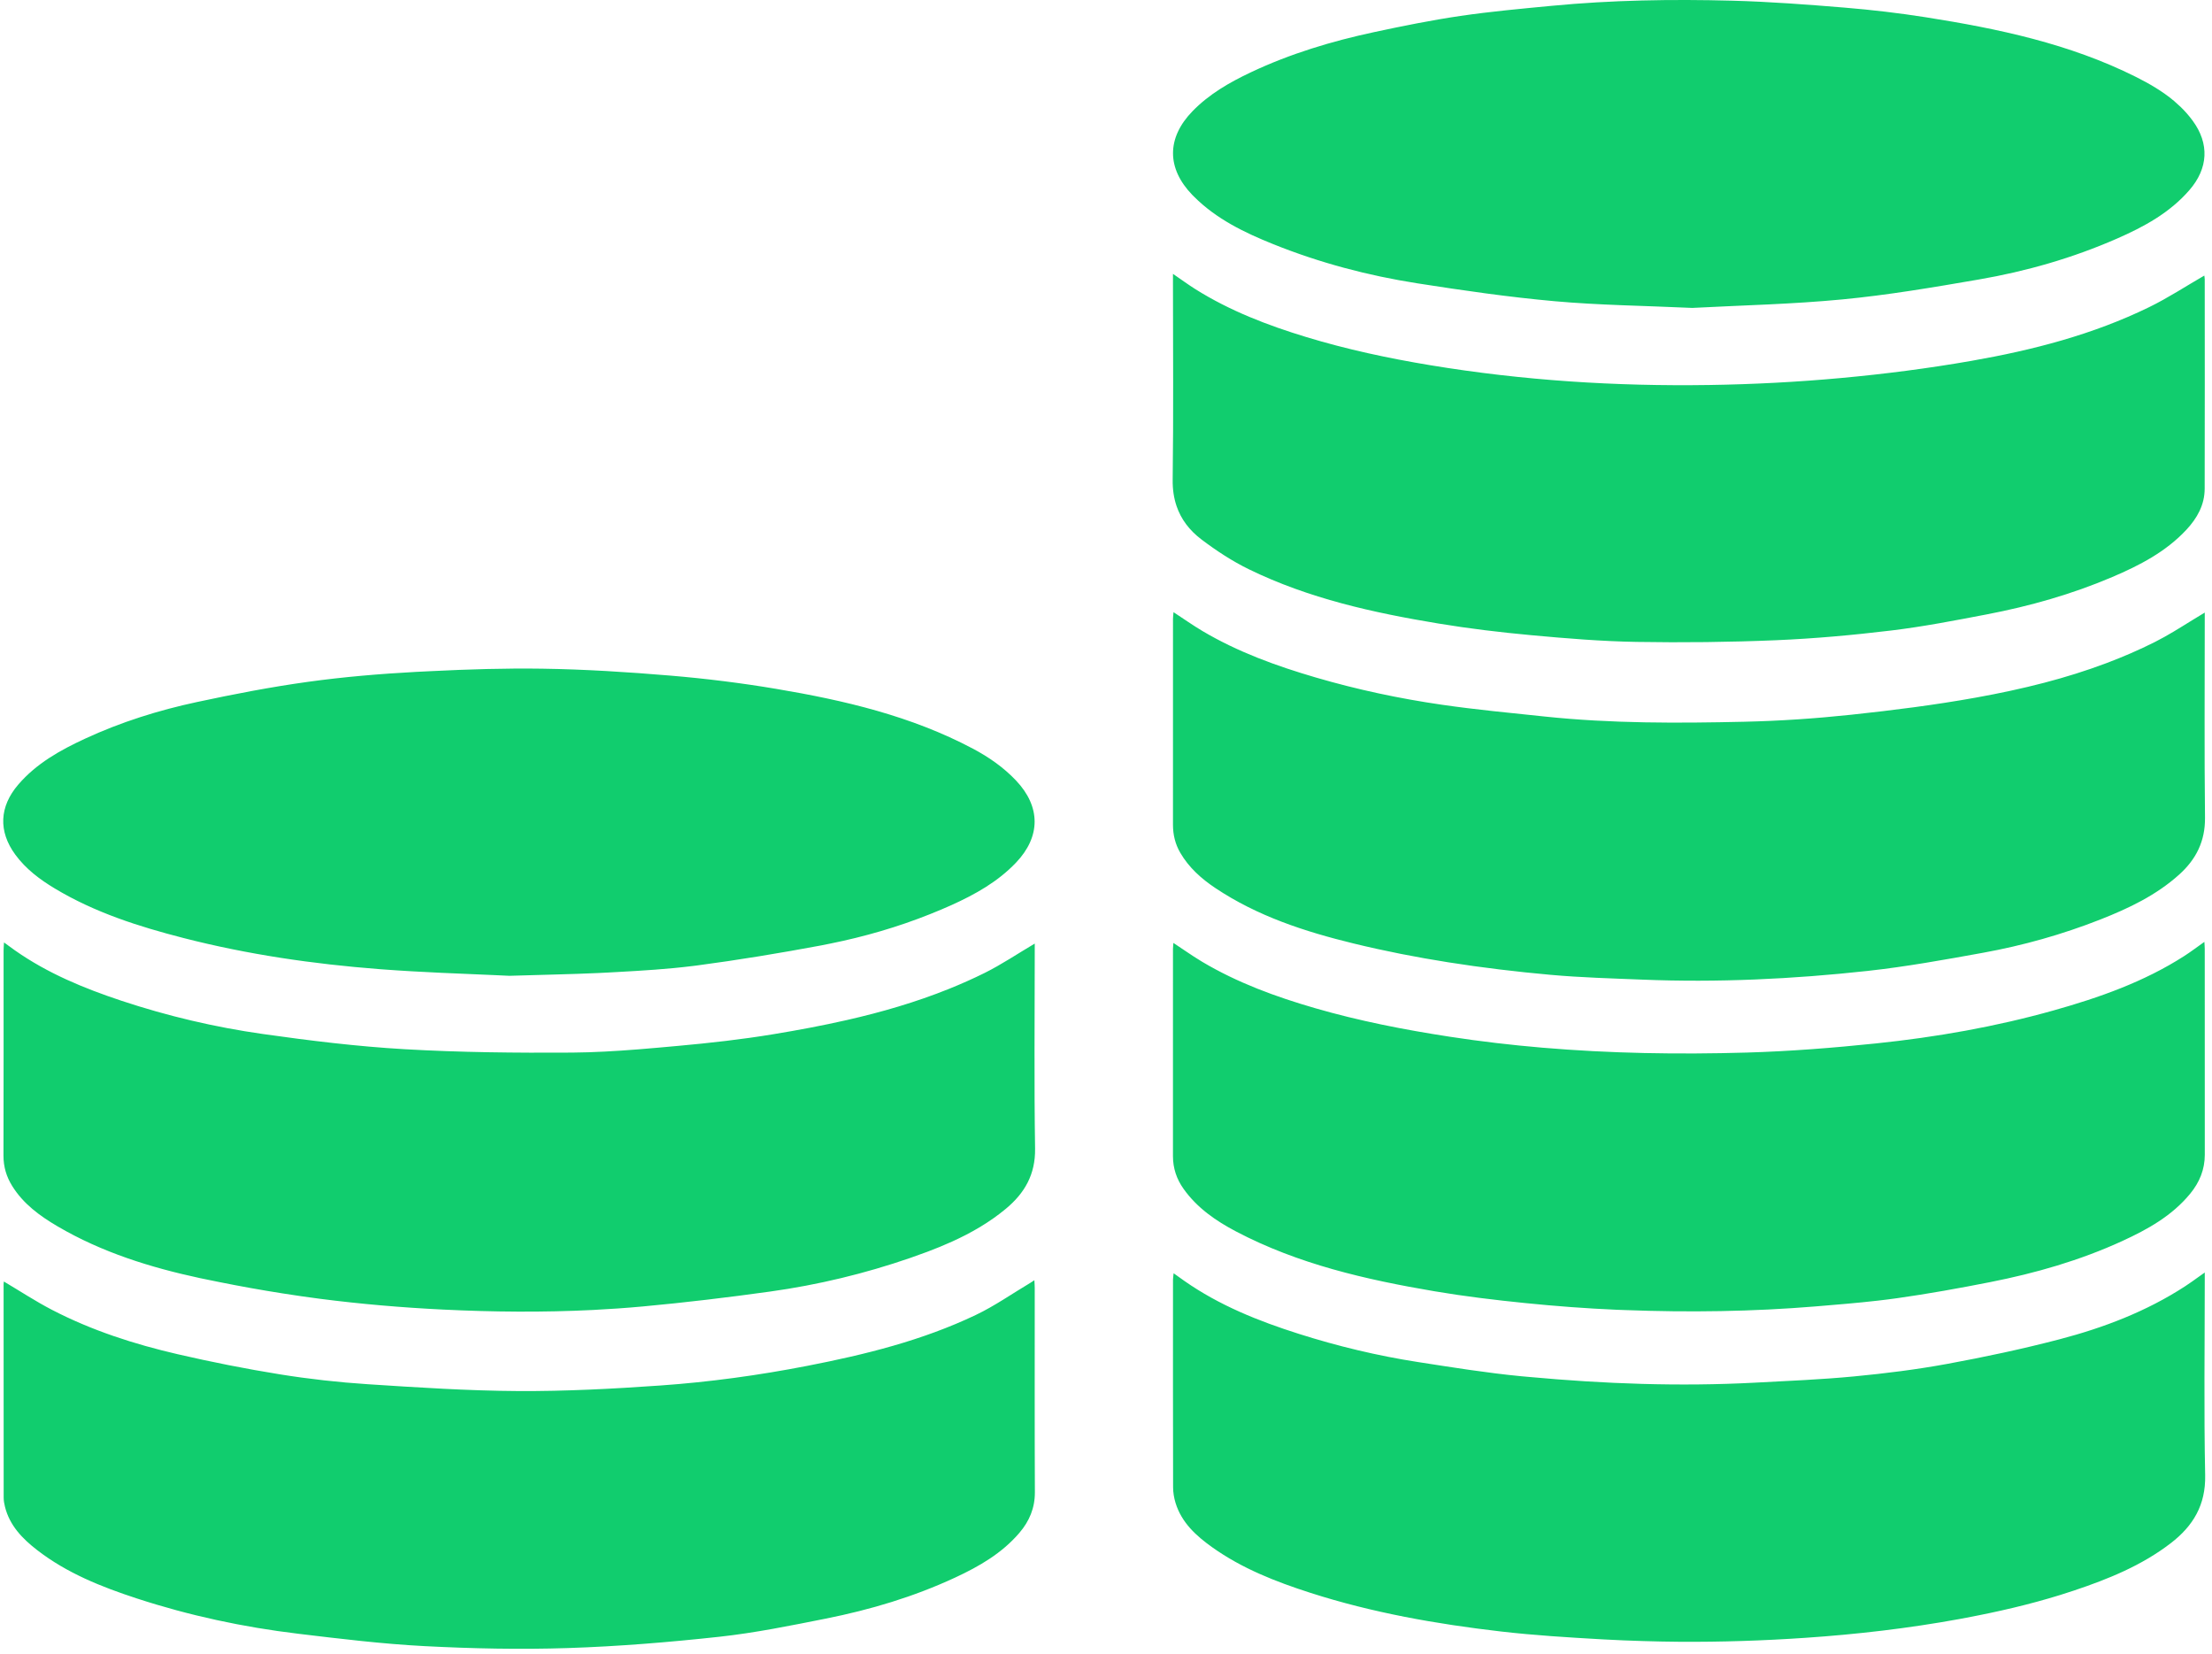 <?xml version="1.0" standalone="no"?><!DOCTYPE svg PUBLIC "-//W3C//DTD SVG 1.1//EN" "http://www.w3.org/Graphics/SVG/1.1/DTD/svg11.dtd"><svg width="267.578" height="200" viewBox="0 0 267.578 200" version="1.1" xmlns="http://www.w3.org/2000/svg" xmlns:xlink="http://www.w3.org/1999/xlink"><defs><style type="text/css"><![CDATA[
@font-face { font-family: ifont; src: url(http://at.alicdn.com/t/font_1442373896_4754455.eot?#iefix) format(embedded-opentype), url(http://at.alicdn.com/t/font_1442373896_4754455.woff) format(woff), url(http://at.alicdn.com/t/font_1442373896_4754455.ttf) format(truetype), url(http://at.alicdn.com/t/font_1442373896_4754455.svg#ifont) format(svg); }

]]></style></defs><g class="transform-group"><g transform="scale(0.195, 0.195)"><path d="M641.894 585.232c-10.759 6.354-20.577 13-31.101 18.22-7.242 3.595-14.591 6.849-22.015 9.841 7.424-2.992 14.773-6.246 22.017-9.841C621.318 598.232 631.135 591.588 641.894 585.232zM479.519 641.489c15.385-2.536 30.691-5.385 45.83-8.828-15.141 3.443-30.449 6.292-45.832 8.828-19.437 3.204-39.075 5.397-58.701 7.178-8.234 0.746-16.48 1.5-24.731 2.161 8.253-0.66 16.499-1.415 24.733-2.161C440.444 646.888 460.081 644.695 479.519 641.489zM274.717 812.23c-25.451-1.243-50.922-3.42-76.192-6.679-7.788-1.003-15.562-2.152-23.329-3.365 7.765 1.213 15.539 2.361 23.327 3.367C223.792 808.81 249.262 810.987 274.717 812.23c31.029 1.517 62.096 1.804 93.109 0.253C336.815 814.034 305.747 813.747 274.717 812.23zM35.717 760.615c-11.012-6.46-21.249-13.93-28.16-25.055-3.572-5.749-5.417-11.898-5.397-18.8 0.12-42.424 0.058-84.847 0.069-127.271 0-1.381 0.14-2.762 0.26-4.957 0 0-0.002 0-0.002-0.002-0.12 2.198-0.26 3.579-0.26 4.959-0.012 42.424 0.053 84.847-0.069 127.271-0.021 6.902 1.825 13.051 5.397 18.8 6.913 11.125 17.148 18.595 28.16 25.055 27.495 16.128 57.592 25.508 88.453 32.136 3.926 0.842 7.868 1.618 11.808 2.412-3.938-0.794-7.88-1.57-11.806-2.412C93.307 786.123 63.212 776.743 35.717 760.615zM812.815 987.889c-21.44-6.895-42.354-15.067-60.867-28.263-9.974-7.111-18.933-15.247-22.705-27.476-0.962-3.118-1.514-6.497-1.521-9.758-0.101-42.861-0.074-85.724-0.062-128.585 0-1.093 0.198-2.184 0.387-4.101 0 0-0.002 0-0.002-0.002-0.186 1.919-0.384 3.012-0.387 4.103-0.012 42.861-0.039 85.724 0.062 128.585 0.007 3.261 0.559 6.639 1.521 9.758 3.774 12.229 12.731 20.365 22.705 27.476C770.458 972.824 791.373 980.997 812.815 987.889c38.502 12.381 78.168 19.352 118.222 23.996 20.798 2.412 41.747 3.684 62.664 4.86-20.917-1.176-41.867-2.446-62.662-4.86C890.986 1007.241 851.322 1000.271 812.815 987.889zM590.546 770.092c-4.962 2.251-10.02 4.31-15.141 6.244C580.526 774.405 585.584 772.343 590.546 770.092zM375.294 652.211c3.344-0.173 6.688-0.371 10.032-0.596C381.984 651.84 378.64 652.038 375.294 652.211zM1041.705 1018.272c-7.45-0.051-14.899-0.216-22.349-0.44C1026.806 1018.053 1034.255 1018.221 1041.705 1018.272zM1278.028 989.247c-19.104 5.919-38.573 10.4-58.243 14.11C1239.455 999.649 1258.925 995.168 1278.028 989.247zM641.887 798.689c0-1.374-0.133-2.75-0.23-4.66-1.158 0.757-1.818 1.222-2.508 1.634-11.245 6.699-22.059 14.303-33.823 19.911-33.2 15.827-68.636 24.583-104.597 31.573-30.146 5.859-60.531 10.027-91.107 12.177-29.331 2.062-58.782 3.604-88.168 3.441-31.115-0.173-62.241-2.219-93.311-4.237-18.225-1.185-36.458-3.224-54.49-6.124-21.274-3.42-42.458-7.641-63.453-12.492-26.961-6.232-53.274-14.72-77.936-27.511-10.163-5.268-19.773-11.594-29.879-17.585 10.105 5.99 19.716 12.317 29.876 17.587 24.662 12.791 50.975 21.278 77.936 27.511 20.995 4.854 42.18 9.074 63.453 12.492 18.031 2.897 36.265 4.939 54.49 6.124 31.071 2.018 62.197 4.064 93.311 4.237 29.386 0.163 58.835-1.376 88.168-3.441 30.576-2.152 60.961-6.317 91.107-12.177 35.961-6.989 71.398-15.746 104.597-31.573 11.765-5.608 22.579-13.212 33.823-19.911 0.69-0.412 1.351-0.877 2.508-1.634 0.099 1.91 0.23 3.286 0.23 4.66 0.012 42.276-0.097 84.555 0.087 126.831 0.041 9.82-3.434 17.974-9.611 25.2 0 0 0-0.002 0.002-0.002 6.177-7.226 9.652-15.38 9.611-25.2C641.791 883.243 641.899 840.965 641.887 798.689zM1088.533 857.569c20.586-1.086 41.206-1.938 61.718-3.894 19.329-1.843 38.67-4.262 57.76-7.767 23.306-4.278 46.55-9.222 69.469-15.214 27.508-7.192 54.018-17.283 78.06-32.93 2.895-1.883 5.694-3.912 8.858-6.175-3.164 2.265-5.965 4.292-8.86 6.175-24.042 15.645-50.552 25.739-78.06 32.93-22.922 5.993-46.163 10.934-69.469 15.214-19.09 3.505-38.431 5.924-57.76 7.767C1129.739 855.632 1109.117 856.483 1088.533 857.569c-46.647 2.46-93.21 0.748-139.652-3.53C995.323 858.32 1041.889 860.029 1088.533 857.569zM727.772 586.463c0.041-0.479 0.085-0.999 0.129-1.643C727.857 585.464 727.814 585.984 727.772 586.463zM1367.717 716.175c0.012 9.24-3.305 17.18-9.049 24.176-11.297 13.76-26.417 22.158-42.228 29.407-26.151 11.99-53.647 19.875-81.788 25.428-19.182 3.786-38.454 7.261-57.81 9.993-3.876 0.548-7.763 1.029-11.652 1.48 3.892-0.451 7.781-0.932 11.659-1.48 19.357-2.732 38.626-6.207 57.81-9.993 28.141-5.553 55.636-13.438 81.788-25.428 15.81-7.249 30.93-15.647 42.228-29.407 5.744-6.998 9.061-14.936 9.049-24.176-0.048-42.575-0.018-85.153-0.03-127.728 0-1.321-0.14-2.644-0.23-4.264-0.002 0.002-0.005 0.002-0.007 0.005 0.092 1.618 0.23 2.939 0.23 4.26C1367.699 631.022 1367.669 673.6 1367.717 716.175zM1367.648 303.125c-0.028 10.029-4.686 18.301-11.36 25.455-12.786 13.709-29.046 22.089-45.961 29.299-25.099 10.701-51.24 18.089-77.989 23.202-19.631 3.754-39.305 7.576-59.129 9.965-23.729 2.858-47.606 5.022-71.478 6.03-28.813 1.217-57.702 1.535-86.541 1.047-21.739-0.366-43.489-2.159-65.156-4.156-19.338-1.781-38.672-4.094-57.829-7.263-40.38-6.683-80.29-15.497-117.377-33.577-10.407-5.072-20.3-11.56-29.547-18.565-7.461-5.652-12.632-12.503-15.412-20.689 2.78 8.186 7.951 15.039 15.415 20.694 9.245 7.005 19.138 13.491 29.547 18.565 37.087 18.08 76.997 26.894 117.377 33.577 19.157 3.171 38.49 5.482 57.829 7.263 21.667 1.995 43.418 3.788 65.156 4.156 28.836 0.486 57.725 0.168 86.541-1.047 23.874-1.008 47.749-3.171 71.478-6.03 19.824-2.389 39.496-6.211 59.129-9.965 26.749-5.114 52.89-12.501 77.989-23.202 16.915-7.213 33.174-15.592 45.961-29.299 6.674-7.157 11.334-15.428 11.36-25.455 0.115-43.293 0.053-86.587 0.037-129.878 0-1.022-0.237-2.046-0.272-2.324 0 0 0 0-0.002 0 0.037 0.283 0.272 1.298 0.272 2.32C1367.704 216.54 1367.766 259.834 1367.648 303.125zM1008.273 812.545c39.45 1.507 78.898 0.957 118.274-2.294 6.322-0.522 12.648-1.052 18.973-1.616-6.324 0.564-12.653 1.095-18.979 1.616C1087.169 813.5 1047.723 814.05 1008.273 812.545zM815.839 625.306c27.386 7.928 55.3 13.369 83.485 17.695 19.094 2.932 38.224 5.164 57.385 6.796-19.159-1.632-38.288-3.864-57.38-6.796-28.185-4.327-56.101-9.769-83.485-17.695-24.39-7.061-48.172-15.744-70.107-28.799-3.459-2.057-6.828-4.297-10.287-6.628 3.459 2.331 6.826 4.571 10.28 6.628C767.667 609.562 791.449 618.245 815.839 625.306zM370.862 603.502c-16.441 0.755-33.414 1.036-54.892 1.715C337.448 604.538 354.421 604.26 370.862 603.502zM33.975 551.052c24.823 14.922 52.08 23.598 79.883 30.737 39.844 10.23 80.442 16.121 121.377 19.283 0.679 0.053 1.356 0.099 2.034 0.152-0.677-0.051-1.356-0.099-2.032-0.152-40.937-3.162-81.533-9.054-121.377-19.283C86.055 574.65 58.798 565.974 33.975 551.052c-9.327-5.608-17.971-12.11-24.477-20.979-10.623-14.485-9.914-29.771 1.836-43.455 11.277-13.134 25.987-21.318 41.379-28.452 22.289-10.329 45.643-17.649 69.58-22.772 22.767-4.872 45.687-9.311 68.737-12.499 22.238-3.077 44.697-4.966 67.122-6.184 3.093-0.168 6.188-0.304 9.281-0.456-3.095 0.154-6.193 0.288-9.284 0.456-22.427 1.217-44.884 3.107-67.122 6.184-23.051 3.187-45.97 7.627-68.737 12.499-23.937 5.123-47.291 12.444-69.58 22.772-15.392 7.132-30.102 15.318-41.379 28.452-11.751 13.684-12.457 28.97-1.836 43.455C15.999 538.942 24.643 545.443 33.975 551.052zM1348.568 62.558c1.093 0.916 2.138 1.889 3.18 2.868C1350.708 64.447 1349.661 63.471 1348.568 62.558zM1268.158 423.459c13.069-3.415 25.964-7.424 38.612-12.19C1294.122 416.035 1281.227 420.044 1268.158 423.459zM576.963 566.963c-20.043 8.009-40.734 13.995-61.891 18.266C536.229 580.96 556.921 574.975 576.963 566.963zM1230.024 590.958c-23.775 4.304-47.618 8.621-71.614 11.247-46.347 5.07-92.893 7.265-139.541 5.388-19.021-0.764-38.079-1.286-57.023-2.985-21.212-1.901-42.405-4.437-63.437-7.765-19.718-3.118-39.381-6.955-58.772-11.686-30.141-7.355-59.571-16.906-85.712-34.38-8.701-5.816-16.416-12.701-21.769-21.902-3.125-5.374-4.504-11.173-4.504-17.35 0.002-42.573-0.005-85.148 0.009-127.722 0-1.222 0.189-2.444 0.327-4.115 0 0-0.002 0-0.002-0.002-0.138 1.673-0.327 2.897-0.327 4.119-0.014 42.573-0.007 85.148-0.009 127.722 0 6.177 1.379 11.976 4.504 17.35 5.353 9.203 13.069 16.087 21.769 21.902 26.141 17.474 55.571 27.027 85.712 34.38 19.391 4.732 39.054 8.568 58.772 11.686 21.032 3.325 42.226 5.862 63.437 7.765 18.945 1.698 38.005 2.221 57.023 2.985 46.649 1.876 93.194-0.318 139.541-5.388C1182.404 599.581 1206.246 595.263 1230.024 590.958c24.94-4.511 49.314-11.369 72.935-20.666 17.631-6.941 34.654-15.033 48.918-27.886 0 0 0.002-0.002 0.002-0.002-14.264 12.853-31.287 20.945-48.918 27.886C1279.34 579.586 1254.964 586.445 1230.024 590.958zM429.556 599.153c-15.396 1.915-30.935 2.861-46.451 3.71C398.621 602.013 414.162 601.07 429.556 599.153zM1358.174 117.903c-12.229 14.105-28.167 22.738-44.884 30.061-27.534 12.064-56.301 20.314-85.85 25.398-28.065 4.831-56.227 9.631-84.546 12.335-15.309 1.464-30.663 2.375-45.731 3.107 15.069-0.73 30.426-1.639 45.735-3.102 28.321-2.704 56.48-7.505 84.546-12.335 29.55-5.086 58.317-13.334 85.85-25.398 16.715-7.325 32.654-15.955 44.884-30.061 11.693-13.488 12.513-28.758 2.021-43.054-2.283-3.111-4.789-5.944-7.475-8.552 2.683 2.605 5.19 5.438 7.47 8.547C1370.686 89.146 1369.867 104.415 1358.174 117.903zM879.23 175.723c-30.601-4.796-60.51-12.681-89.316-24.263-17.999-7.238-35.386-15.629-49.318-29.603 13.93 13.976 31.319 22.369 49.323 29.607 28.806 11.581 58.715 19.467 89.316 24.263 28.284 4.432 56.683 8.531 85.181 11.095 27.407 2.462 55.012 2.769 85.392 4.154-30.38-1.385-57.985-1.694-85.397-4.159C935.911 184.254 907.514 180.156 879.23 175.723zM641.894 590.304c0-1.675 0-3.351 0-5.072-10.759 6.356-20.577 13-31.098 18.22-7.245 3.595-14.591 6.849-22.017 9.841-20.597 8.301-41.839 14.457-63.43 19.368-15.138 3.443-30.447 6.292-45.83 8.828-19.437 3.206-39.075 5.399-58.701 7.178-8.234 0.746-16.48 1.5-24.733 2.161-3.586 0.288-7.171 0.545-10.759 0.787-3.344 0.226-6.688 0.423-10.032 0.596-6.83 0.352-13.661 0.596-20.491 0.642-34.599 0.228-69.267-0.115-103.797-2.103-29.423-1.696-58.798-5.3-88-9.44-29.757-4.221-59.053-11.113-87.634-20.604-23.29-7.735-45.887-17.046-66.13-31.276-2.062-1.45-4.083-2.96-6.755-4.9 0 0 0 0 0 0.002-0.12 2.196-0.26 3.576-0.26 4.957-0.012 42.424 0.051 84.847-0.069 127.271-0.021 6.902 1.825 13.051 5.397 18.8 6.911 11.125 17.148 18.595 28.16 25.055 27.495 16.128 57.59 25.508 88.453 32.136 3.924 0.842 7.868 1.618 11.806 2.412 13.017 2.621 26.098 4.971 39.22 7.024 7.767 1.213 15.541 2.361 23.329 3.365 25.269 3.259 50.741 5.436 76.192 6.679 31.032 1.517 62.098 1.804 93.109 0.253 10.338-0.518 20.669-1.238 30.993-2.186 26.36-2.423 52.676-5.581 78.898-9.231 29.669-4.129 58.756-11.12 87.098-20.91 3.551-1.227 7.084-2.497 10.591-3.818 5.121-1.933 10.179-3.993 15.141-6.244 11.889-5.392 23.221-11.882 33.473-20.411 11.613-9.661 18.337-21.255 18.086-37.305C641.469 671.694 641.894 630.995 641.894 590.304zM766.811 763.809c38.594 20.275 80.502 29.844 123.018 37.059 18.577 3.153 37.333 5.404 56.084 7.302 18.924 1.917 37.922 3.362 56.924 4.179 1.811 0.078 3.625 0.127 5.436 0.196 39.448 1.505 78.896 0.955 118.268-2.294 6.324-0.522 12.653-1.052 18.979-1.616 6.566-0.585 13.127-1.22 19.67-1.977 3.889-0.451 7.776-0.932 11.652-1.48 19.357-2.732 38.629-6.207 57.81-9.993 28.141-5.553 55.638-13.438 81.788-25.428 15.81-7.249 30.93-15.647 42.228-29.407 5.744-6.996 9.061-14.936 9.049-24.176-0.048-42.575-0.018-85.153-0.03-127.728 0-1.321-0.138-2.642-0.23-4.26 0-0.002 0-0.002 0-0.005-4.508 3.183-8.409 6.158-12.524 8.798-25 16.034-52.66 25.75-81.008 33.717-36.097 10.147-72.951 16.588-110.178 20.464-26.652 2.773-53.445 4.893-80.224 5.668-42.368 1.229-84.665 0.555-126.815-3.033-19.161-1.632-38.293-3.864-57.385-6.796-28.185-4.327-56.098-9.767-83.485-17.695-24.39-7.061-48.172-15.744-70.107-28.799-3.454-2.057-6.821-4.297-10.28-6.628-2.444-1.648-4.925-3.332-7.549-5.058-0.044 0.644-0.09 1.164-0.129 1.643-0.067 0.796-0.122 1.438-0.129 2.06-0.009 42.865 0 85.728-0.007 128.594 0 7.456 2.265 14.17 6.557 20.215C742.607 749.179 754.224 757.197 766.811 763.809zM641.885 798.691c0-1.374-0.131-2.75-0.23-4.66-1.158 0.757-1.818 1.222-2.508 1.634-11.245 6.699-22.059 14.303-33.823 19.911-33.2 15.827-68.636 24.583-104.597 31.573-30.146 5.859-60.531 10.025-91.107 12.177-29.333 2.064-58.782 3.604-88.168 3.441-31.115-0.173-62.241-2.219-93.311-4.237-18.225-1.185-36.458-3.227-54.49-6.124-21.274-3.418-42.458-7.638-63.453-12.492-26.961-6.232-53.274-14.72-77.936-27.511-10.161-5.27-19.771-11.597-29.876-17.587-0.051 0.529-0.154 1.091-0.154 1.655 0 44.152-0.002 88.304 0.046 132.46 0.002 1.843 0.343 3.726 0.787 5.523 2.904 11.73 10.839 19.865 19.946 26.919 18.489 14.324 39.897 22.834 61.861 30.017 32.62 10.667 66.07 17.815 100.11 21.9 26.017 3.123 52.096 6.308 78.24 7.67 29.653 1.544 59.447 2.172 89.114 1.204 31.37-1.024 62.747-3.604 93.958-7.008 22.112-2.412 44.037-6.886 65.888-11.231 27.702-5.509 54.713-13.562 80.398-25.504 14.835-6.897 28.944-15.019 39.784-27.699 0 0 0 0 0 0 6.177-7.226 9.652-15.38 9.611-25.2C641.788 883.246 641.897 840.967 641.885 798.691zM1367.701 379.933c-2.653 1.579-5.256 3.178-7.832 4.771-7.728 4.78-15.21 9.509-23.08 13.468-9.815 4.941-19.84 9.261-30.019 13.095-12.651 4.768-25.543 8.775-38.612 12.19-13.909 3.634-28.015 6.616-42.219 9.178-25.745 4.642-51.785 7.914-77.812 10.683-21.914 2.331-43.984 3.82-66.015 4.322-41.252 0.937-82.536 1.116-123.667-3.215-21.331-2.246-42.711-4.251-63.93-7.325-26.482-3.836-52.653-9.403-78.373-16.934-24.376-7.137-48.152-15.739-70.107-28.735-6.013-3.56-11.732-7.62-18.05-11.751 0 0.002 0 0.002 0 0.005-0.138 1.671-0.327 2.895-0.327 4.115-0.014 42.573-0.007 85.148-0.009 127.722 0 6.177 1.379 11.976 4.504 17.35 5.353 9.201 13.067 16.087 21.769 21.902 26.141 17.474 55.571 27.025 85.712 34.38 19.391 4.732 39.054 8.568 58.772 11.686 21.032 3.328 42.226 5.864 63.437 7.765 18.945 1.698 38.003 2.221 57.023 2.985 46.649 1.878 93.194-0.318 139.541-5.388 23.996-2.626 47.839-6.943 71.614-11.247 24.94-4.513 49.316-11.371 72.937-20.669 17.631-6.941 34.654-15.033 48.918-27.886l0 0c10.455-9.42 16.14-20.664 15.978-35.319-0.451-40.838-0.156-81.683-0.156-122.525C1367.701 383.01 1367.701 381.461 1367.701 379.933zM1367.701 794.675c0-1.151 0-2.299 0-3.802 0-0.502 0-1.04 0-1.632-1.153 0.81-2.248 1.593-3.302 2.347-3.164 2.265-5.963 4.292-8.858 6.175-24.042 15.647-50.552 25.739-78.06 32.93-22.919 5.993-46.163 10.936-69.469 15.214-19.09 3.505-38.431 5.924-57.76 7.767-20.512 1.956-41.132 2.808-61.718 3.894-46.644 2.46-93.21 0.75-139.652-3.53-1.712-0.159-3.424-0.292-5.137-0.456-21.467-2.064-42.822-5.509-64.151-8.817-25.039-3.882-49.652-9.79-73.805-17.454-25.06-7.951-49.351-17.652-71.076-32.857-2.057-1.438-4.09-2.914-6.667-4.752 0 0 0 0 0 0.002-0.189 1.917-0.387 3.008-0.387 4.101-0.012 42.861-0.039 85.724 0.062 128.585 0.007 3.261 0.559 6.639 1.521 9.758 3.772 12.229 12.731 20.365 22.705 27.476 18.512 13.196 39.427 21.368 60.867 28.263 38.507 12.381 78.171 19.352 118.224 23.996 20.795 2.412 41.745 3.682 62.662 4.86 0.375 0.021 0.748 0.044 1.123 0.064 8.177 0.458 16.354 0.776 24.533 1.02 7.45 0.223 14.899 0.389 22.349 0.44 26.045 0.177 52.085-0.679 78.118-2.446 32.07-2.177 63.93-5.864 95.565-11.638 1.468-0.267 2.932-0.555 4.398-0.831 19.67-3.71 39.139-8.191 58.243-14.11 2.824-0.875 5.638-1.777 8.446-2.716 21.364-7.148 42.166-15.56 60.227-29.474 13.755-10.598 21.624-23.573 21.251-42.028C1367.14 874.926 1367.701 834.795 1367.701 794.675zM729.869 313.872c2.782 8.184 7.951 15.035 15.412 20.689 9.247 7.005 19.141 13.493 29.547 18.565 37.087 18.08 76.997 26.894 117.377 33.577 19.157 3.169 38.49 5.482 57.829 7.263 21.667 1.998 43.418 3.79 65.156 4.156 28.839 0.488 57.728 0.17 86.541-1.047 23.872-1.008 47.749-3.171 71.478-6.03 19.824-2.389 39.498-6.211 59.129-9.965 26.749-5.114 52.89-12.501 77.989-23.202 16.915-7.21 33.174-15.589 45.961-29.299 6.674-7.155 11.332-15.426 11.36-25.455 0.117-43.291 0.055-86.585 0.037-129.878 0-1.02-0.235-2.037-0.272-2.32 0 0 0-0.005 0-0.005-11.463 6.616-22.461 13.845-34.191 19.571-34.933 17.049-72.3 26.684-110.339 33.331-26.763 4.676-53.806 8.149-80.866 10.63-27.117 2.488-54.393 3.912-81.623 4.329-58.036 0.888-115.819-2.782-173.169-12.28-25.996-4.304-51.698-9.797-76.912-17.463-24.031-7.307-47.369-16.257-68.754-29.69-4.37-2.746-8.538-5.811-13.914-9.493 0 0.727 0 1.388 0 1.995 0 1.823 0 3.178-0.002 4.531 0 40.408 0.361 80.82-0.182 121.218C727.381 303.53 728.191 308.943 729.869 313.872zM740.596 121.857c13.933 13.974 31.319 22.365 49.318 29.603 28.806 11.583 58.715 19.467 89.316 24.263 28.284 4.432 56.681 8.531 85.181 11.095 27.412 2.465 55.017 2.773 85.397 4.159 15.152-0.808 31.087-1.385 47.355-2.172 15.069-0.73 30.424-1.643 45.731-3.107 28.318-2.704 56.48-7.505 84.546-12.335 29.55-5.084 58.317-13.334 85.85-25.398 16.717-7.323 32.654-15.955 44.884-30.061 11.693-13.488 12.513-28.758 2.021-43.054-2.281-3.109-4.787-5.942-7.47-8.547-0.315-0.306-0.654-0.578-0.973-0.877-1.043-0.978-2.09-1.952-3.18-2.868-7.134-5.979-15.253-10.694-23.686-14.915-41.052-20.54-85.358-29.863-130.225-36.932-16.627-2.619-33.393-4.584-50.17-5.97-23.271-1.922-46.594-3.689-69.927-4.313-37.363-1.001-74.742-0.391-111.992 3.18-18.92 1.813-37.876 3.519-56.669 6.28-17.912 2.633-35.703 6.223-53.415 10.02-26.355 5.65-52.092 13.389-76.548 24.942-13.231 6.251-25.847 13.502-36.157 24.1-16.126 16.579-16.133 35.455-0.099 52.002C739.981 121.263 740.292 121.553 740.596 121.857zM191.03 422.895c-23.051 3.187-45.97 7.627-68.737 12.499-23.937 5.123-47.291 12.444-69.58 22.772-15.392 7.134-30.102 15.318-41.379 28.452-11.751 13.684-12.46 28.97-1.836 43.455 6.506 8.869 15.15 15.371 24.48 20.979 24.82 14.922 52.078 23.598 79.883 30.737 39.844 10.23 80.44 16.121 121.377 19.283 0.677 0.053 1.356 0.099 2.032 0.152 24.48 1.836 48.941 2.658 69.773 3.579 3.059 0.136 6.039 0.272 8.929 0.414 21.479-0.681 38.451-0.96 54.892-1.715 2.078-0.097 4.147-0.198 6.216-0.311 2.007-0.11 4.016-0.219 6.025-0.329 15.516-0.849 31.057-1.795 46.451-3.71 0.895-0.11 1.795-0.212 2.69-0.329 25.796-3.411 51.507-7.668 77.091-12.444 1.917-0.359 3.823-0.764 5.735-1.151 21.157-4.271 41.85-10.255 61.891-18.266 4.495-1.795 8.968-3.657 13.394-5.659 14.648-6.63 28.588-14.427 39.846-26.215 15.509-16.238 15.438-34.813 0.021-51.056-7.742-8.156-16.841-14.469-26.684-19.688-38.272-20.291-79.853-29.998-122.09-37.105-21.697-3.65-43.613-6.366-65.538-8.211-26.429-2.225-52.959-3.903-79.466-4.297-22.991-0.343-46.025 0.384-69.011 1.524-3.093 0.154-6.191 0.288-9.281 0.456C235.727 417.929 213.268 419.818 191.03 422.895z" fill="#11cd6e"></path></g></g></svg>
